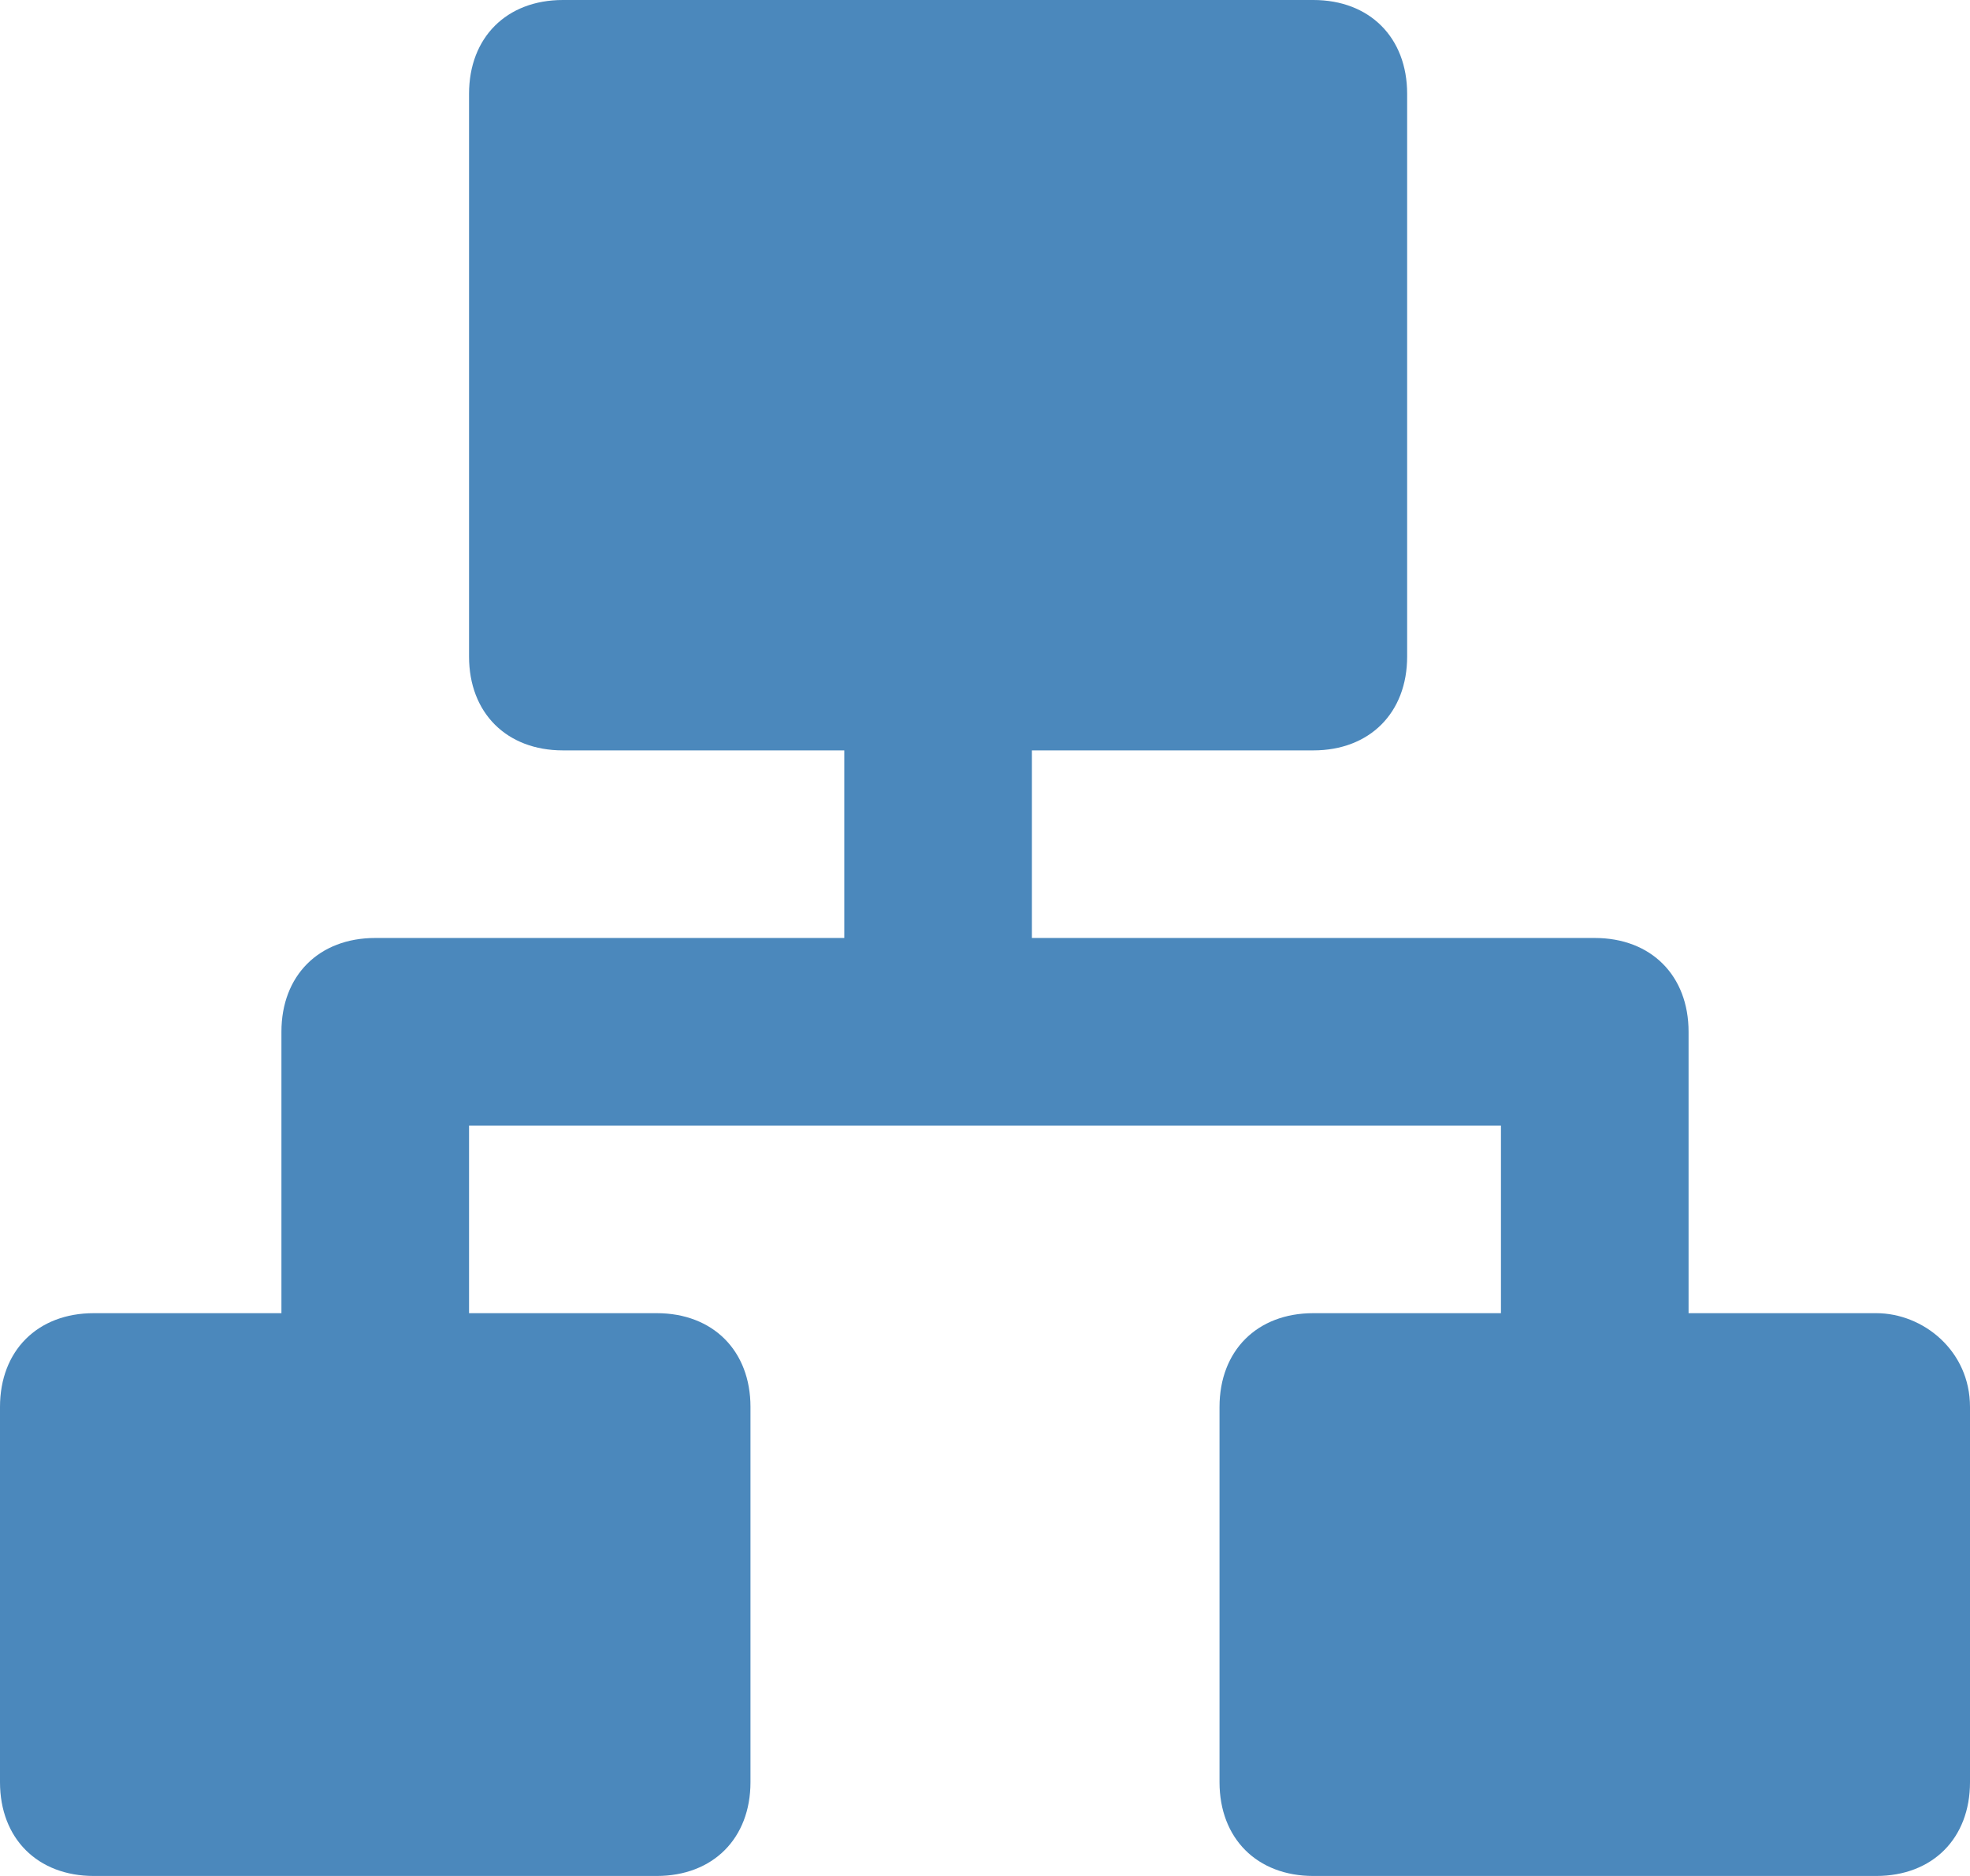 <svg xmlns="http://www.w3.org/2000/svg" width="537.6" height="512" viewBox="0 0 537.6 512">
  <g id="hierarchical-structure" transform="translate(0 -12.8)">
    <g id="Group_4640" data-name="Group 4640">
      <path id="Path_2156" data-name="Path 2156" d="M512,371.2H460.8V294.4c0-15.36-10.24-25.6-25.6-25.6H281.6V217.6h76.8c15.36,0,25.6-10.24,25.6-25.6V38.4c0-15.36-10.24-25.6-25.6-25.6H153.6c-15.36,0-25.6,10.24-25.6,25.6V192c0,15.36,10.24,25.6,25.6,25.6h76.8v51.2h-128c-15.36,0-25.6,10.24-25.6,25.6v76.8H25.6C10.24,371.2,0,381.44,0,396.8V499.2c0,15.36,10.24,25.6,25.6,25.6H179.2c15.36,0,25.6-10.24,25.6-25.6V396.8c0-15.36-10.24-25.6-25.6-25.6H128V320H409.6v51.2H358.4c-15.36,0-25.6,10.24-25.6,25.6V499.2c0,15.36,10.24,25.6,25.6,25.6H512c15.36,0,25.6-10.24,25.6-25.6V396.8C537.6,381.44,524.8,371.2,512,371.2Z" fill="#4B88BC"/>
    </g>
  </g>
</svg>

